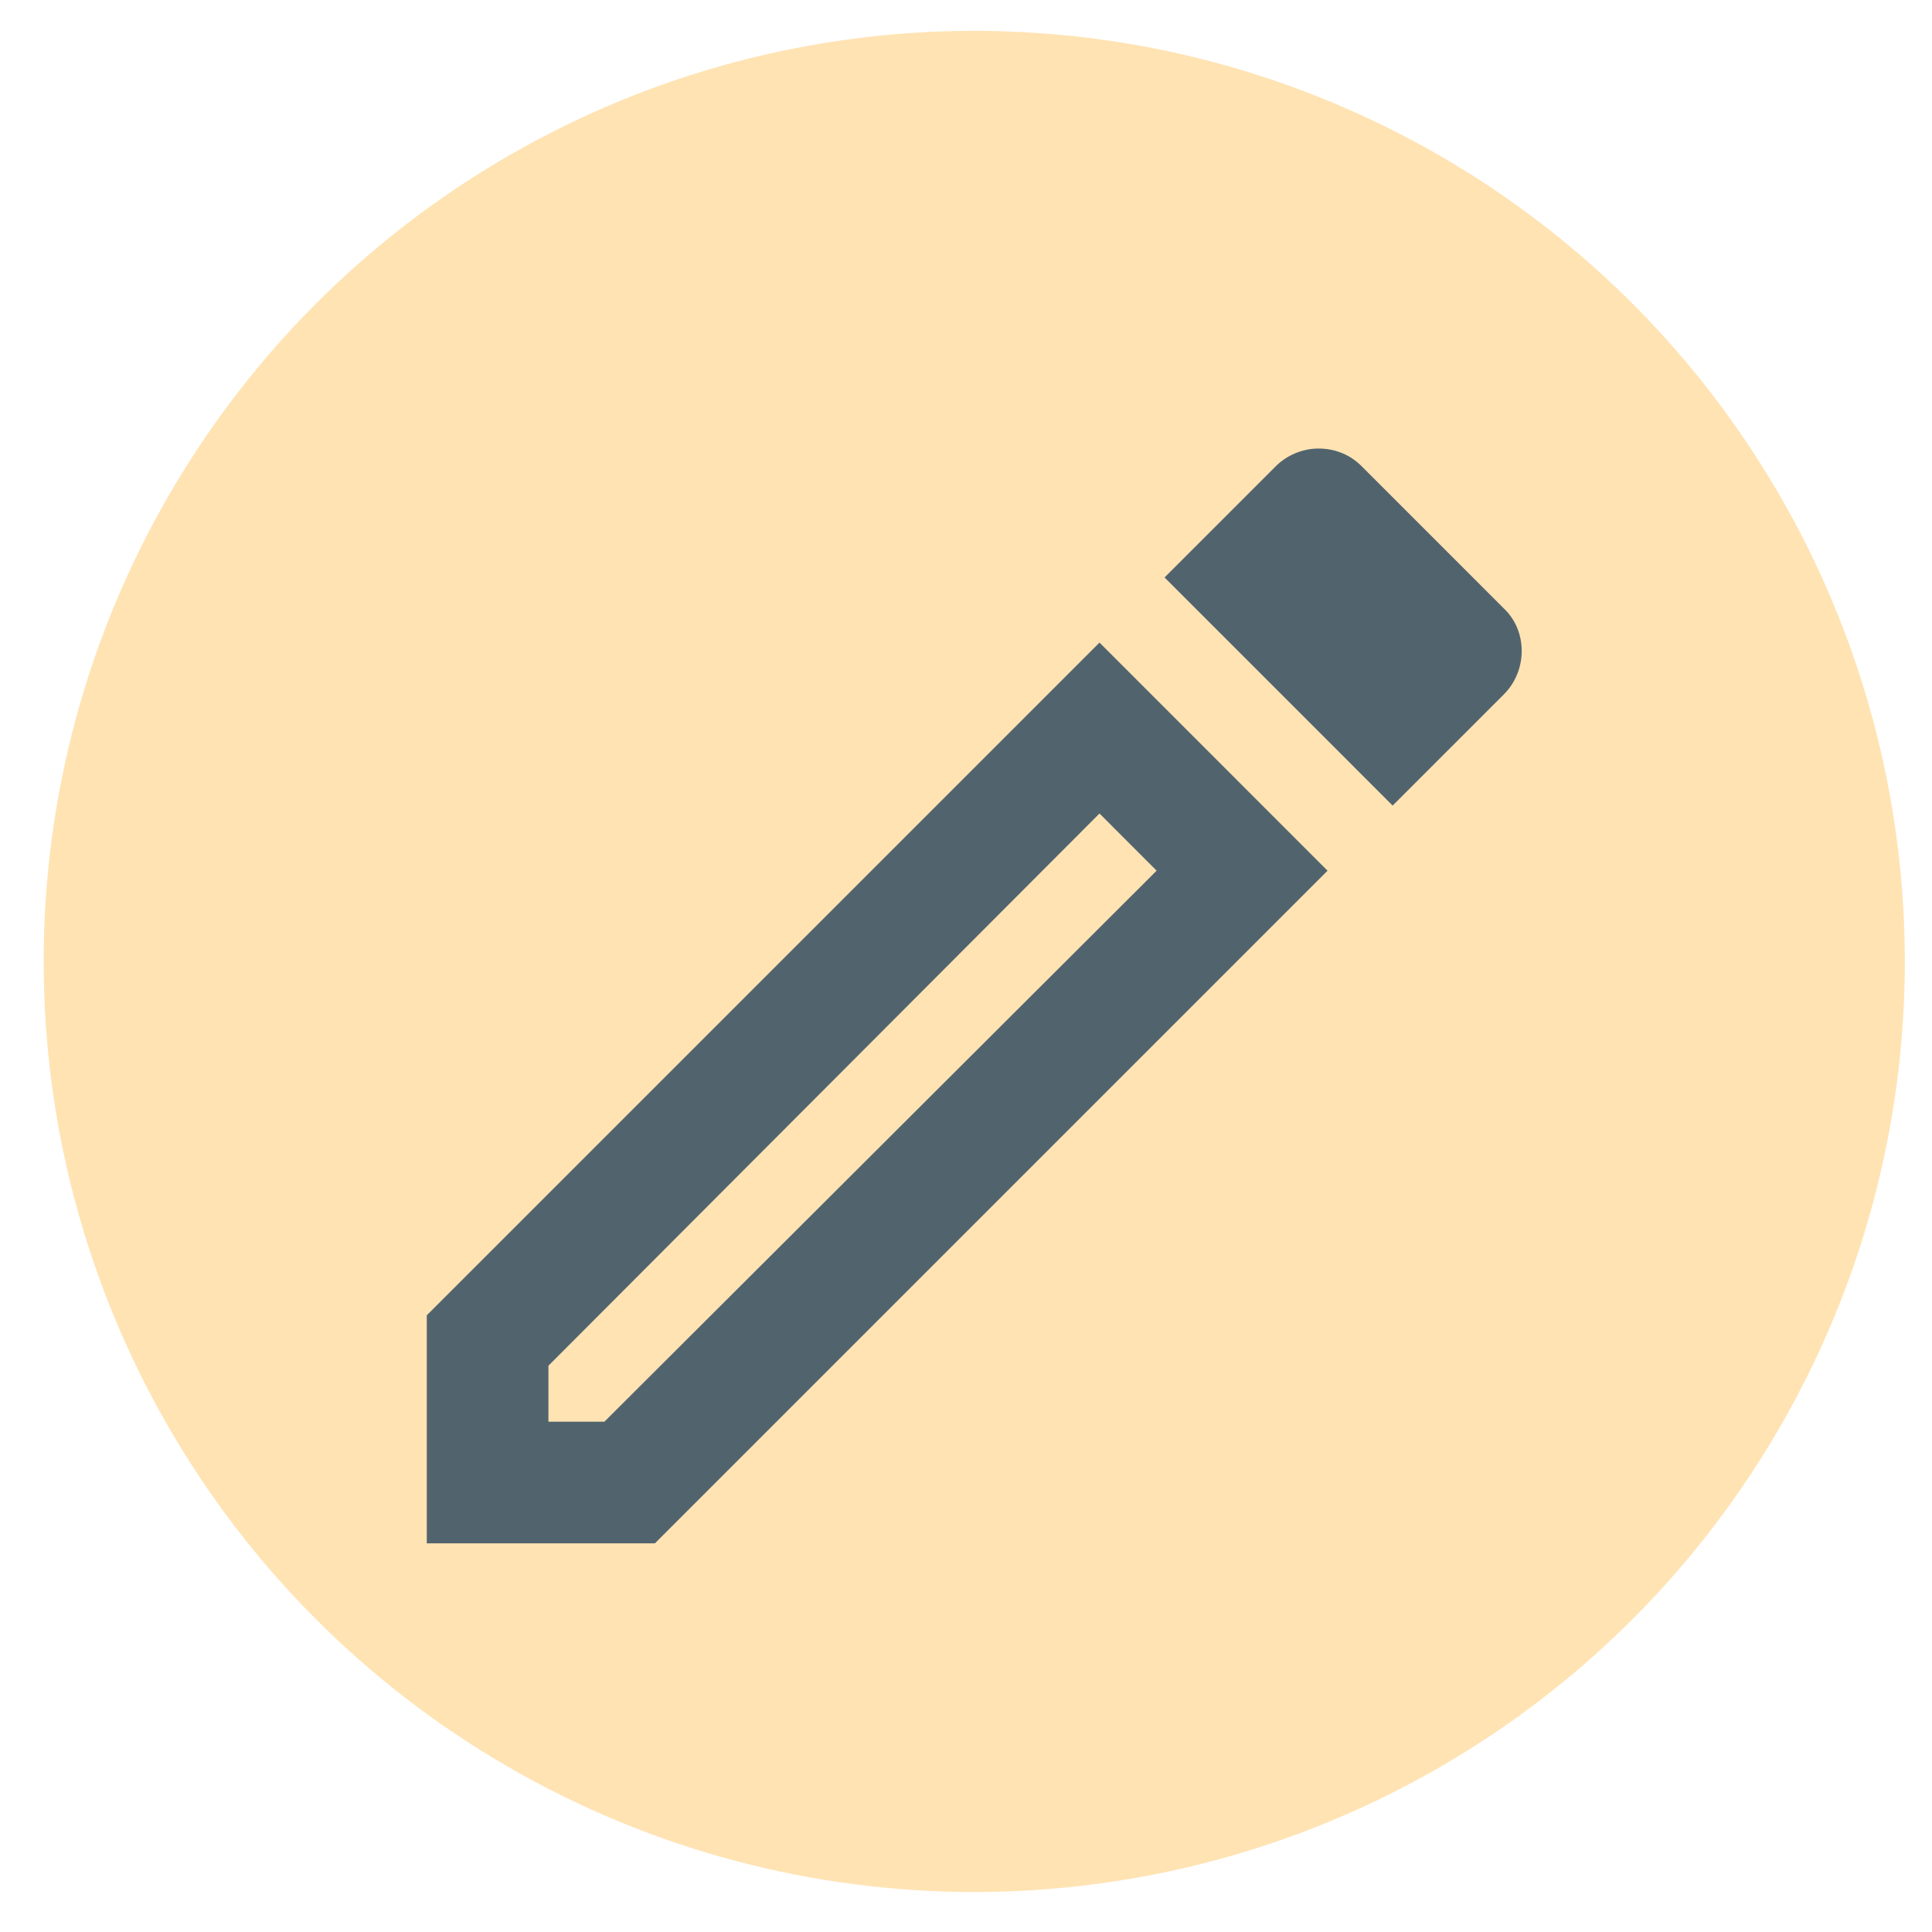 <svg width="30" height="30" viewBox="0 0 30 30" fill="none" xmlns="http://www.w3.org/2000/svg">
<circle cx="15.128" cy="14.929" r="14.45" fill="#FFE3B3"/>
<path d="M17.073 12.632L17.96 13.52L9.385 22.076H8.516V21.207L17.073 12.632ZM20.473 6.965C20.236 6.965 19.991 7.06 19.811 7.239L18.083 8.967L21.625 12.509L23.353 10.781C23.721 10.412 23.721 9.799 23.353 9.449L21.143 7.239C20.954 7.05 20.718 6.965 20.473 6.965ZM17.073 9.978L6.627 20.424V23.965H10.169L20.614 13.52L17.073 9.978Z" fill="#51646E"/>
</svg>
